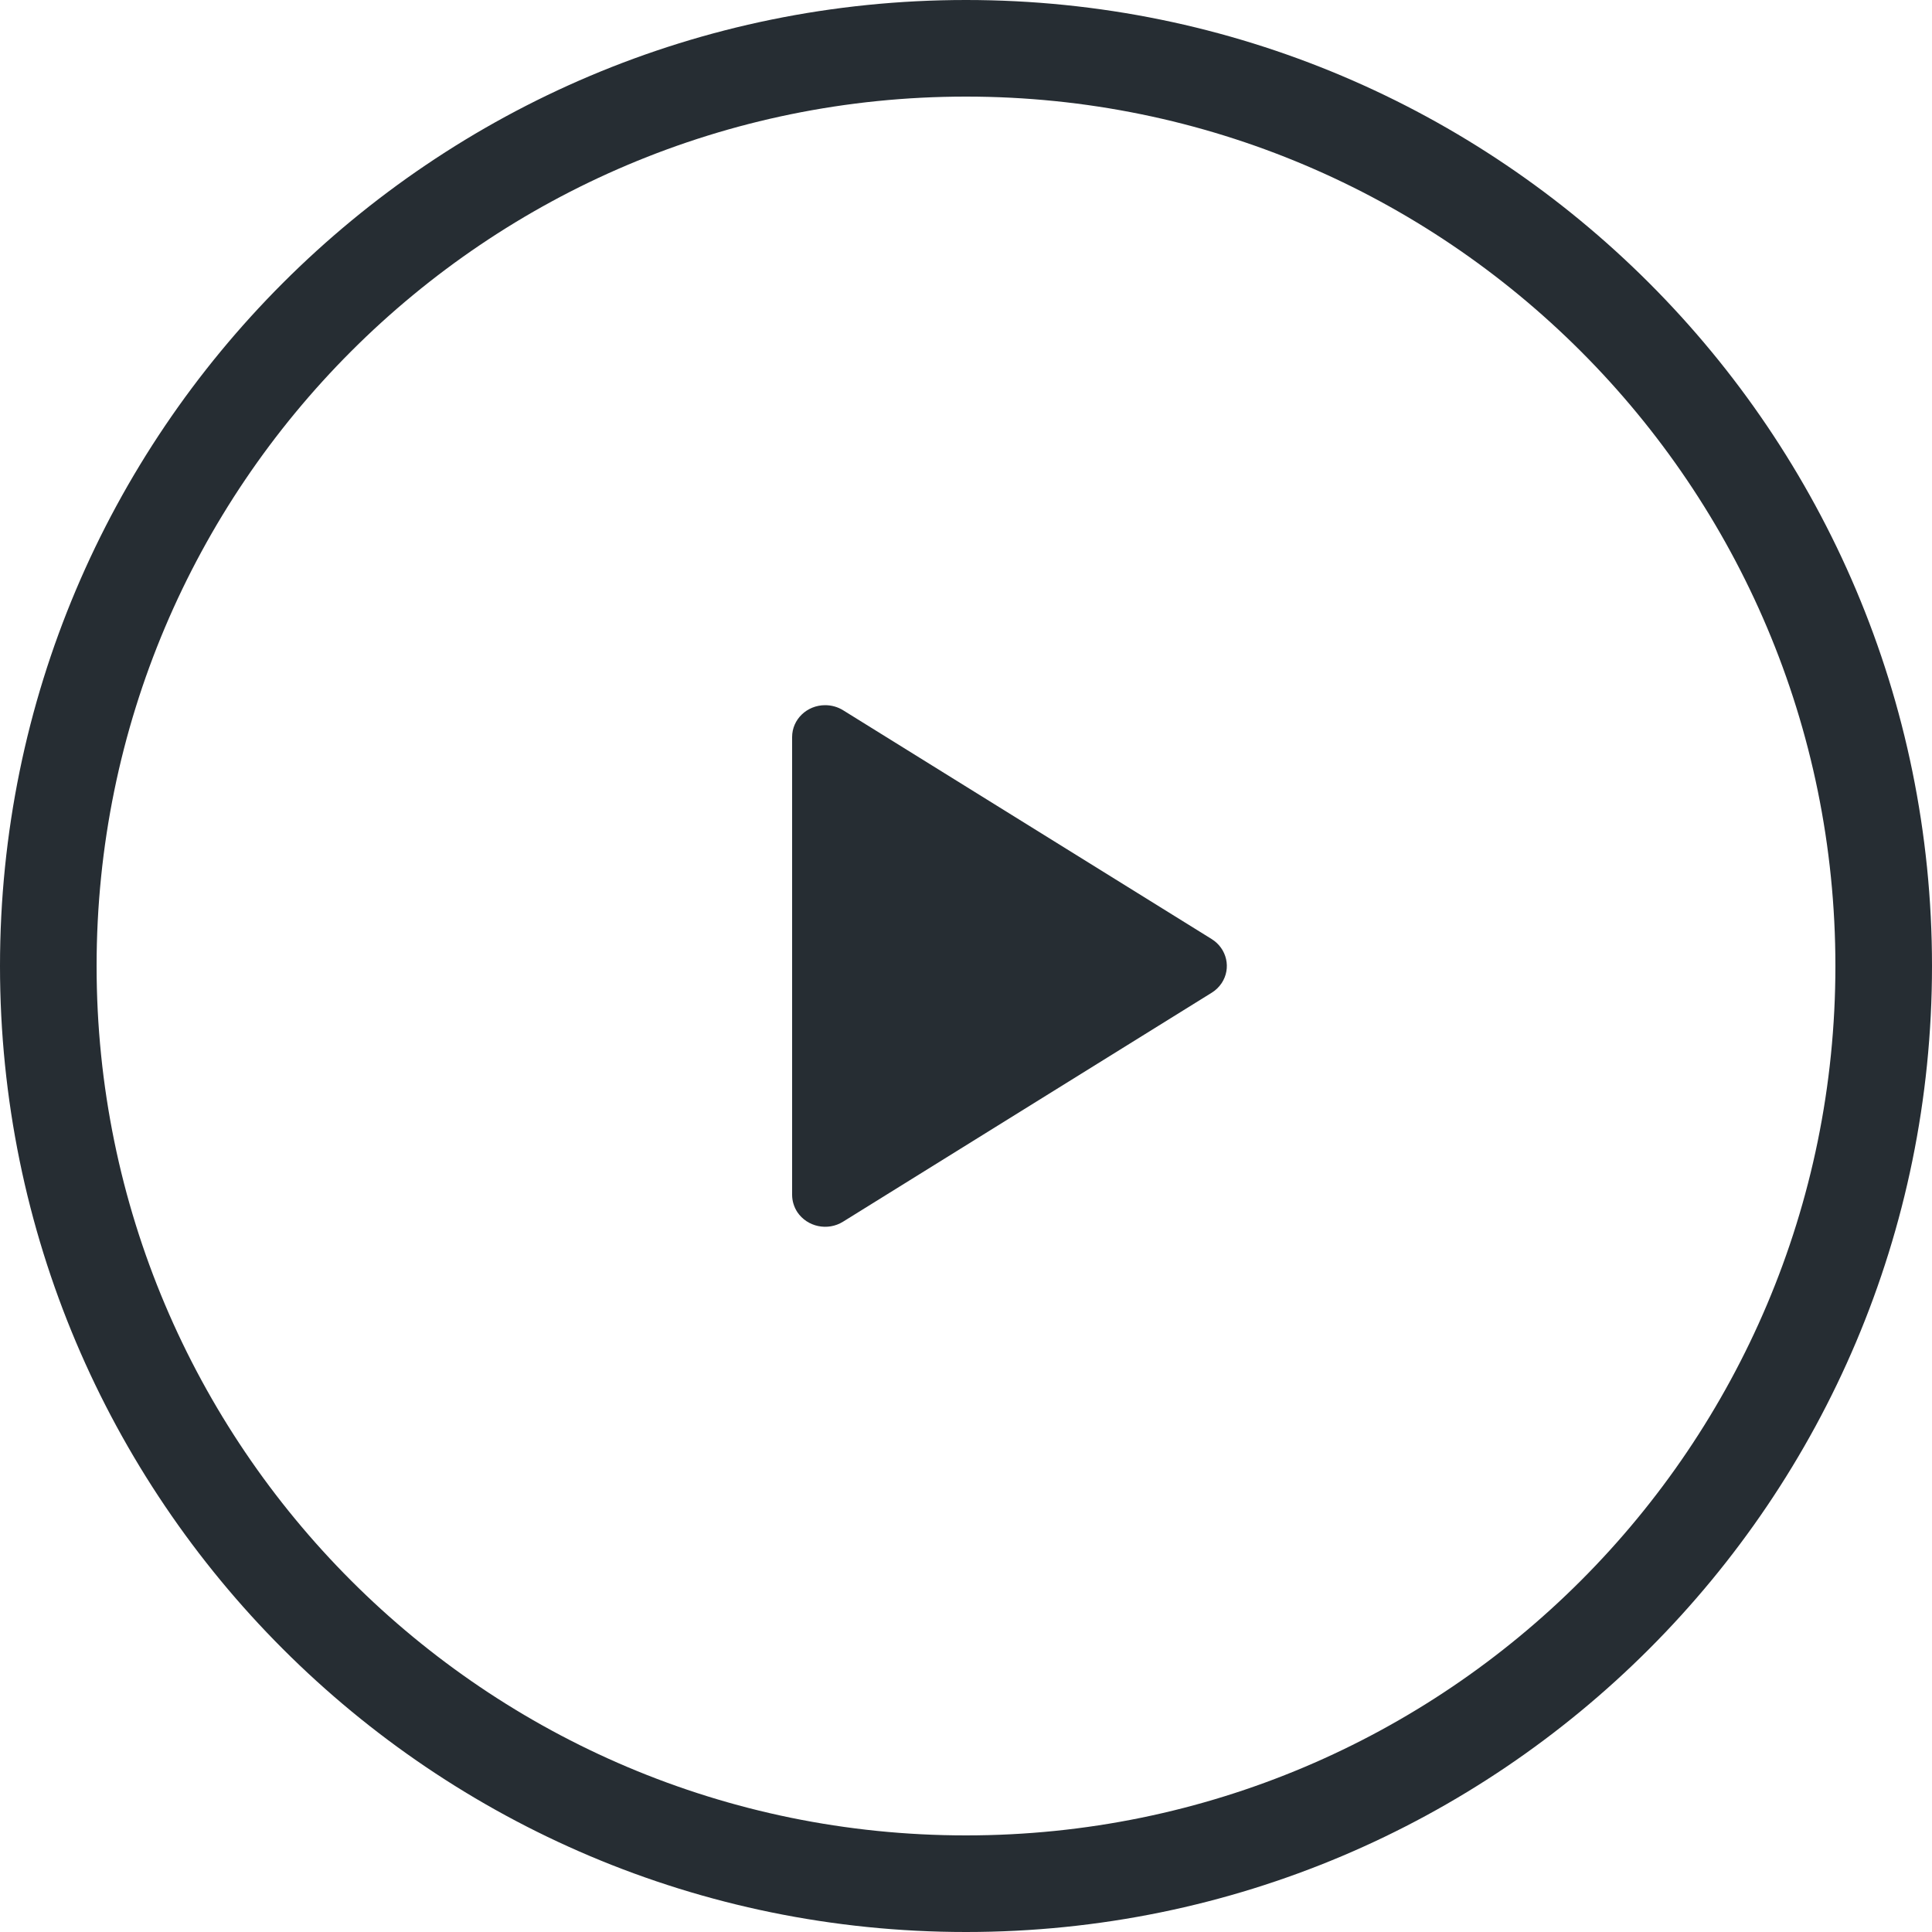 <svg width="20" height="20" viewBox="0 0 20 20" fill="none" xmlns="http://www.w3.org/2000/svg">
<path fill-rule="evenodd" clip-rule="evenodd" d="M10 20C4.477 20 0 15.522 0 10C0 4.477 4.477 -0 10 -0C15.523 -0 20 4.477 20 10C20 15.522 15.523 20 10 20ZM10 19C14.971 19 19 14.97 19 10C19 5.029 14.971 1 10 1C5.029 1 1 5.029 1 10C1 14.97 5.029 19 10 19Z" fill="#262D33"/>
<path fill-rule="evenodd" clip-rule="evenodd" d="M8.2 12.369V7.63C8.2 7.447 8.353 7.3 8.542 7.3C8.608 7.3 8.672 7.318 8.727 7.352L12.543 9.721C12.702 9.82 12.748 10.025 12.646 10.178C12.619 10.218 12.584 10.252 12.543 10.277L8.727 12.647C8.568 12.746 8.357 12.701 8.254 12.548C8.219 12.494 8.2 12.432 8.2 12.369Z" fill="#262D33"/>
</svg>
